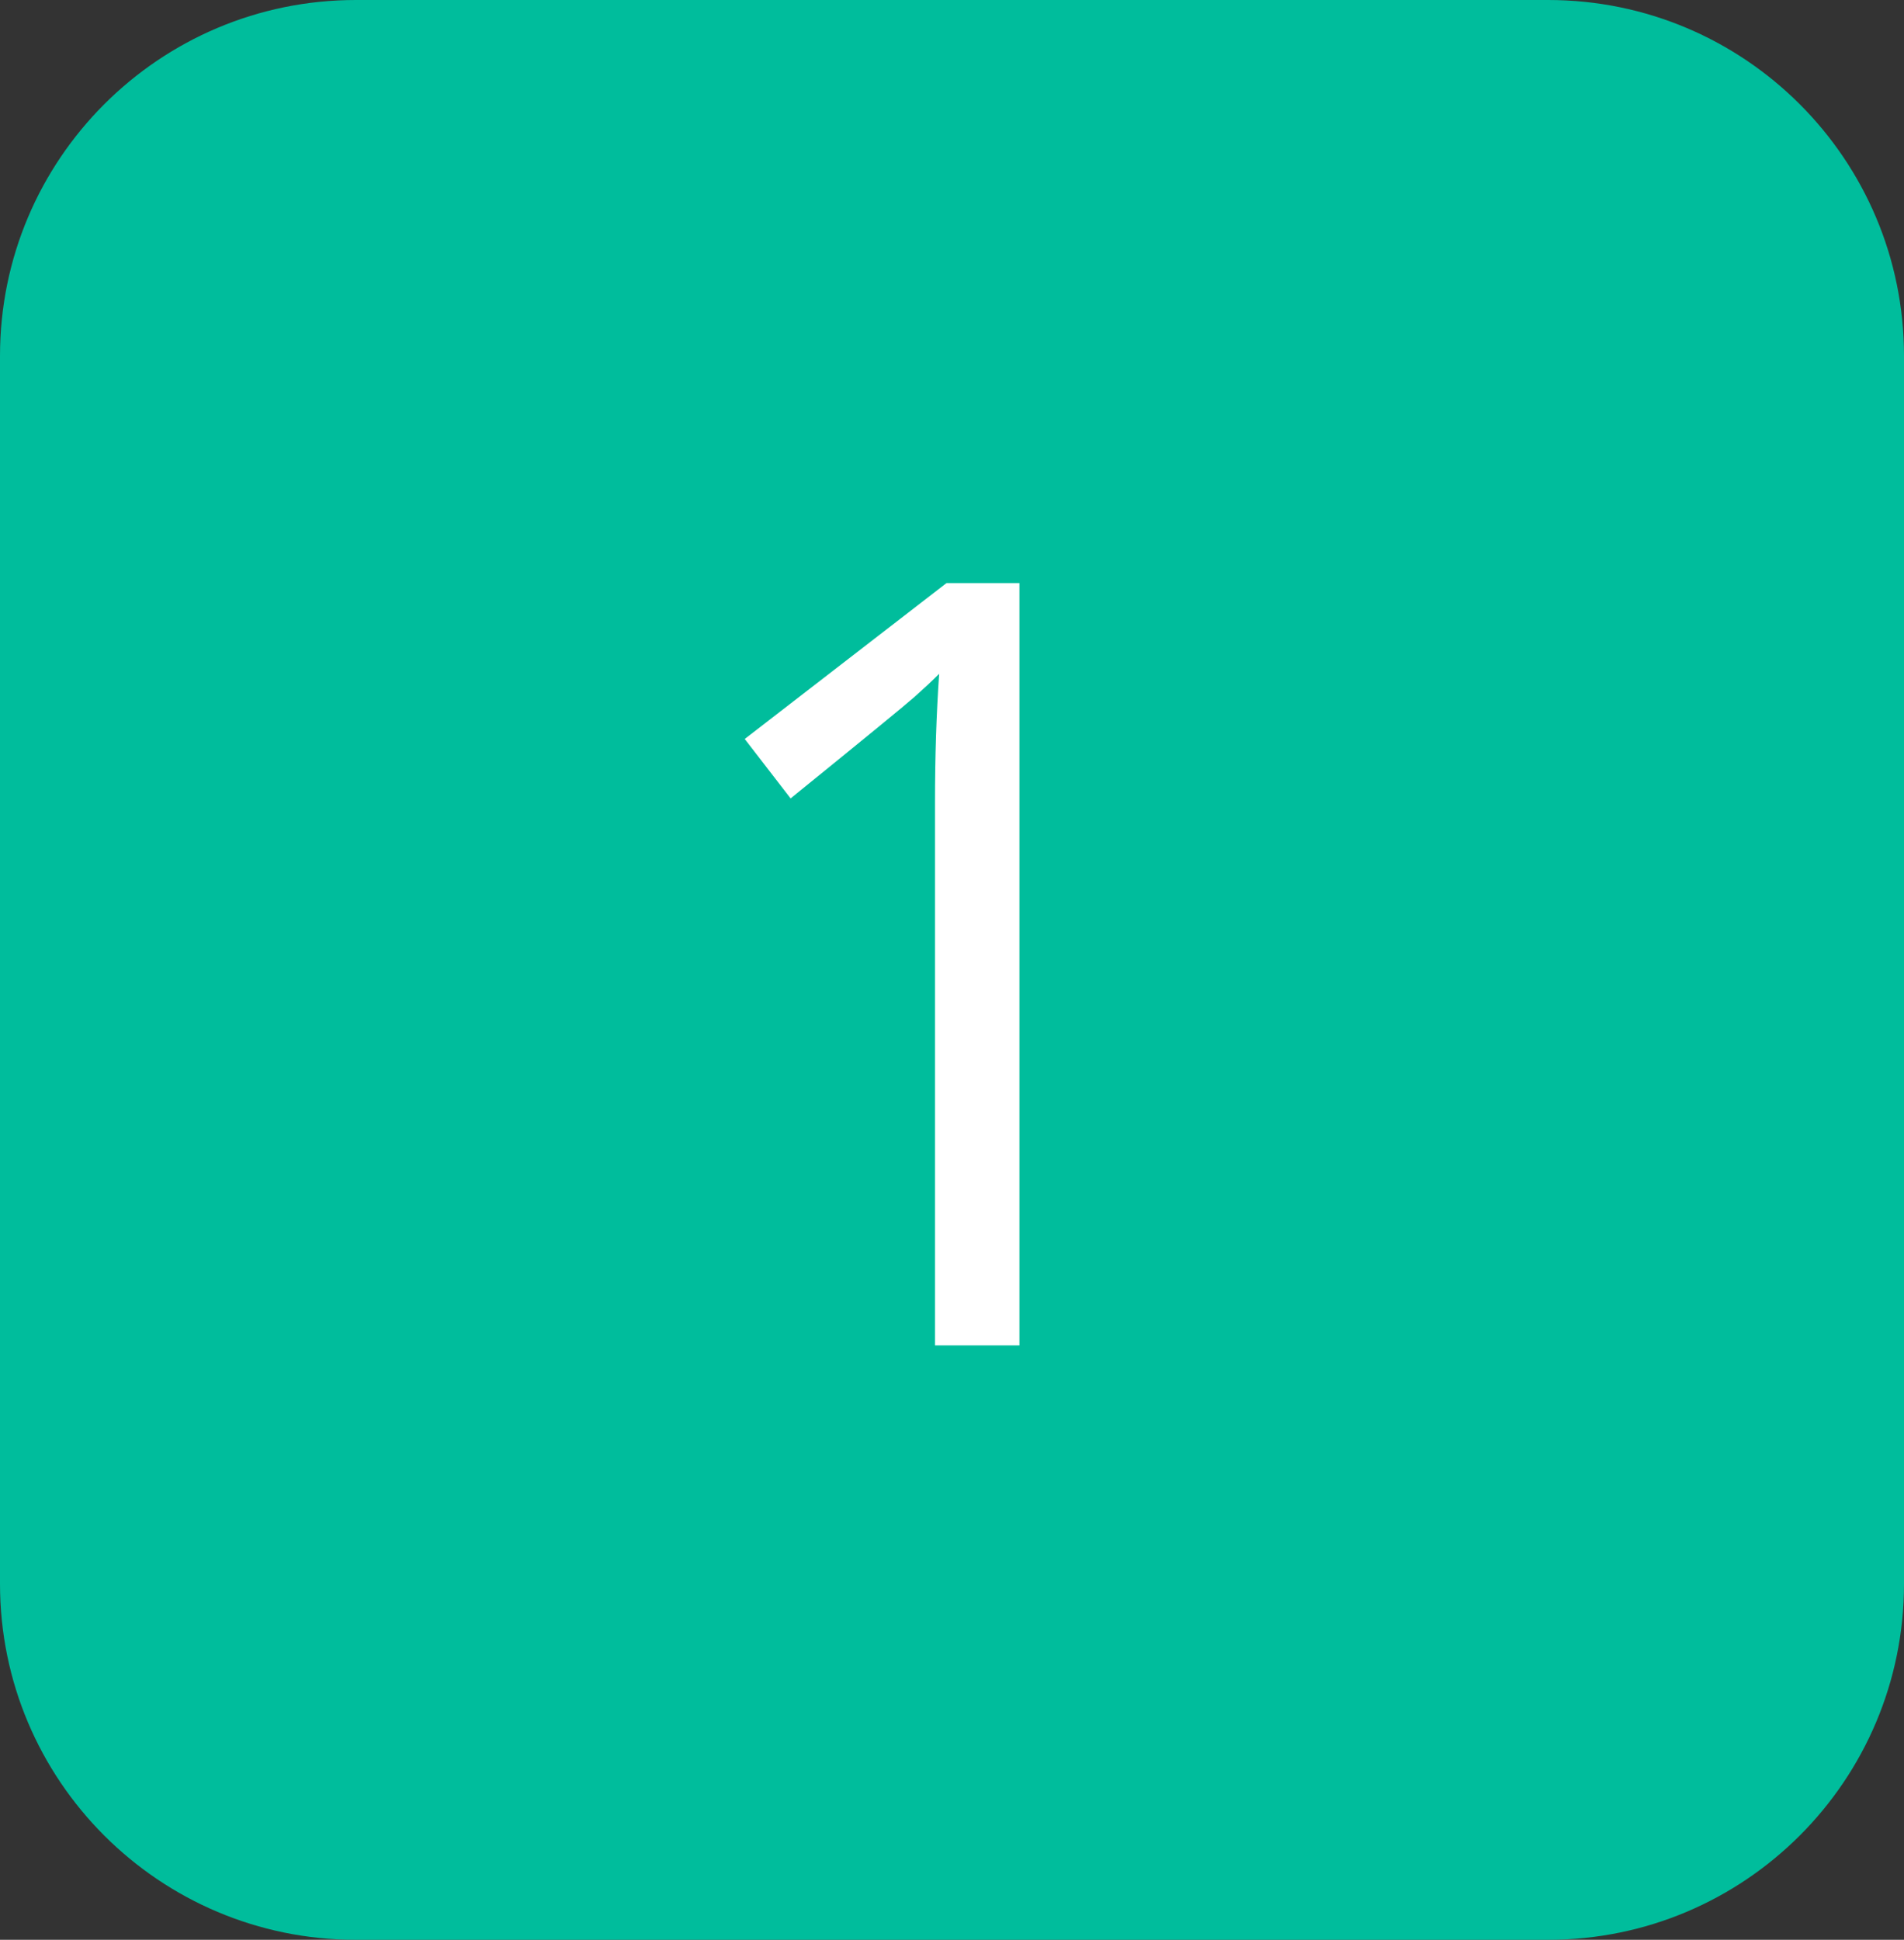 <svg xmlns="http://www.w3.org/2000/svg" width="53.5" height="54.5" viewBox="0 0 53.5 54.5"><rect x="0" y="0" width="53.5" height="54.5" fill="#333333" stroke="none"/><path fill="#00BD9C" d="M0 10C0 4.477 4.477 0 10 0h33.5c5.523 0 10 4.477 10 10v34.5c0 5.523-4.477 10-10 10H10c-5.523 0-10-4.477-10-10V10z"/><path fill="#FFF" d="M28.646 37.799h-2.374V22.535c0-1.27.039-2.471.117-3.604-.205.205-.435.42-.688.645-.253.225-1.416 1.177-3.486 2.856l-1.289-1.67 5.669-4.38h2.05v21.417z"/></svg>